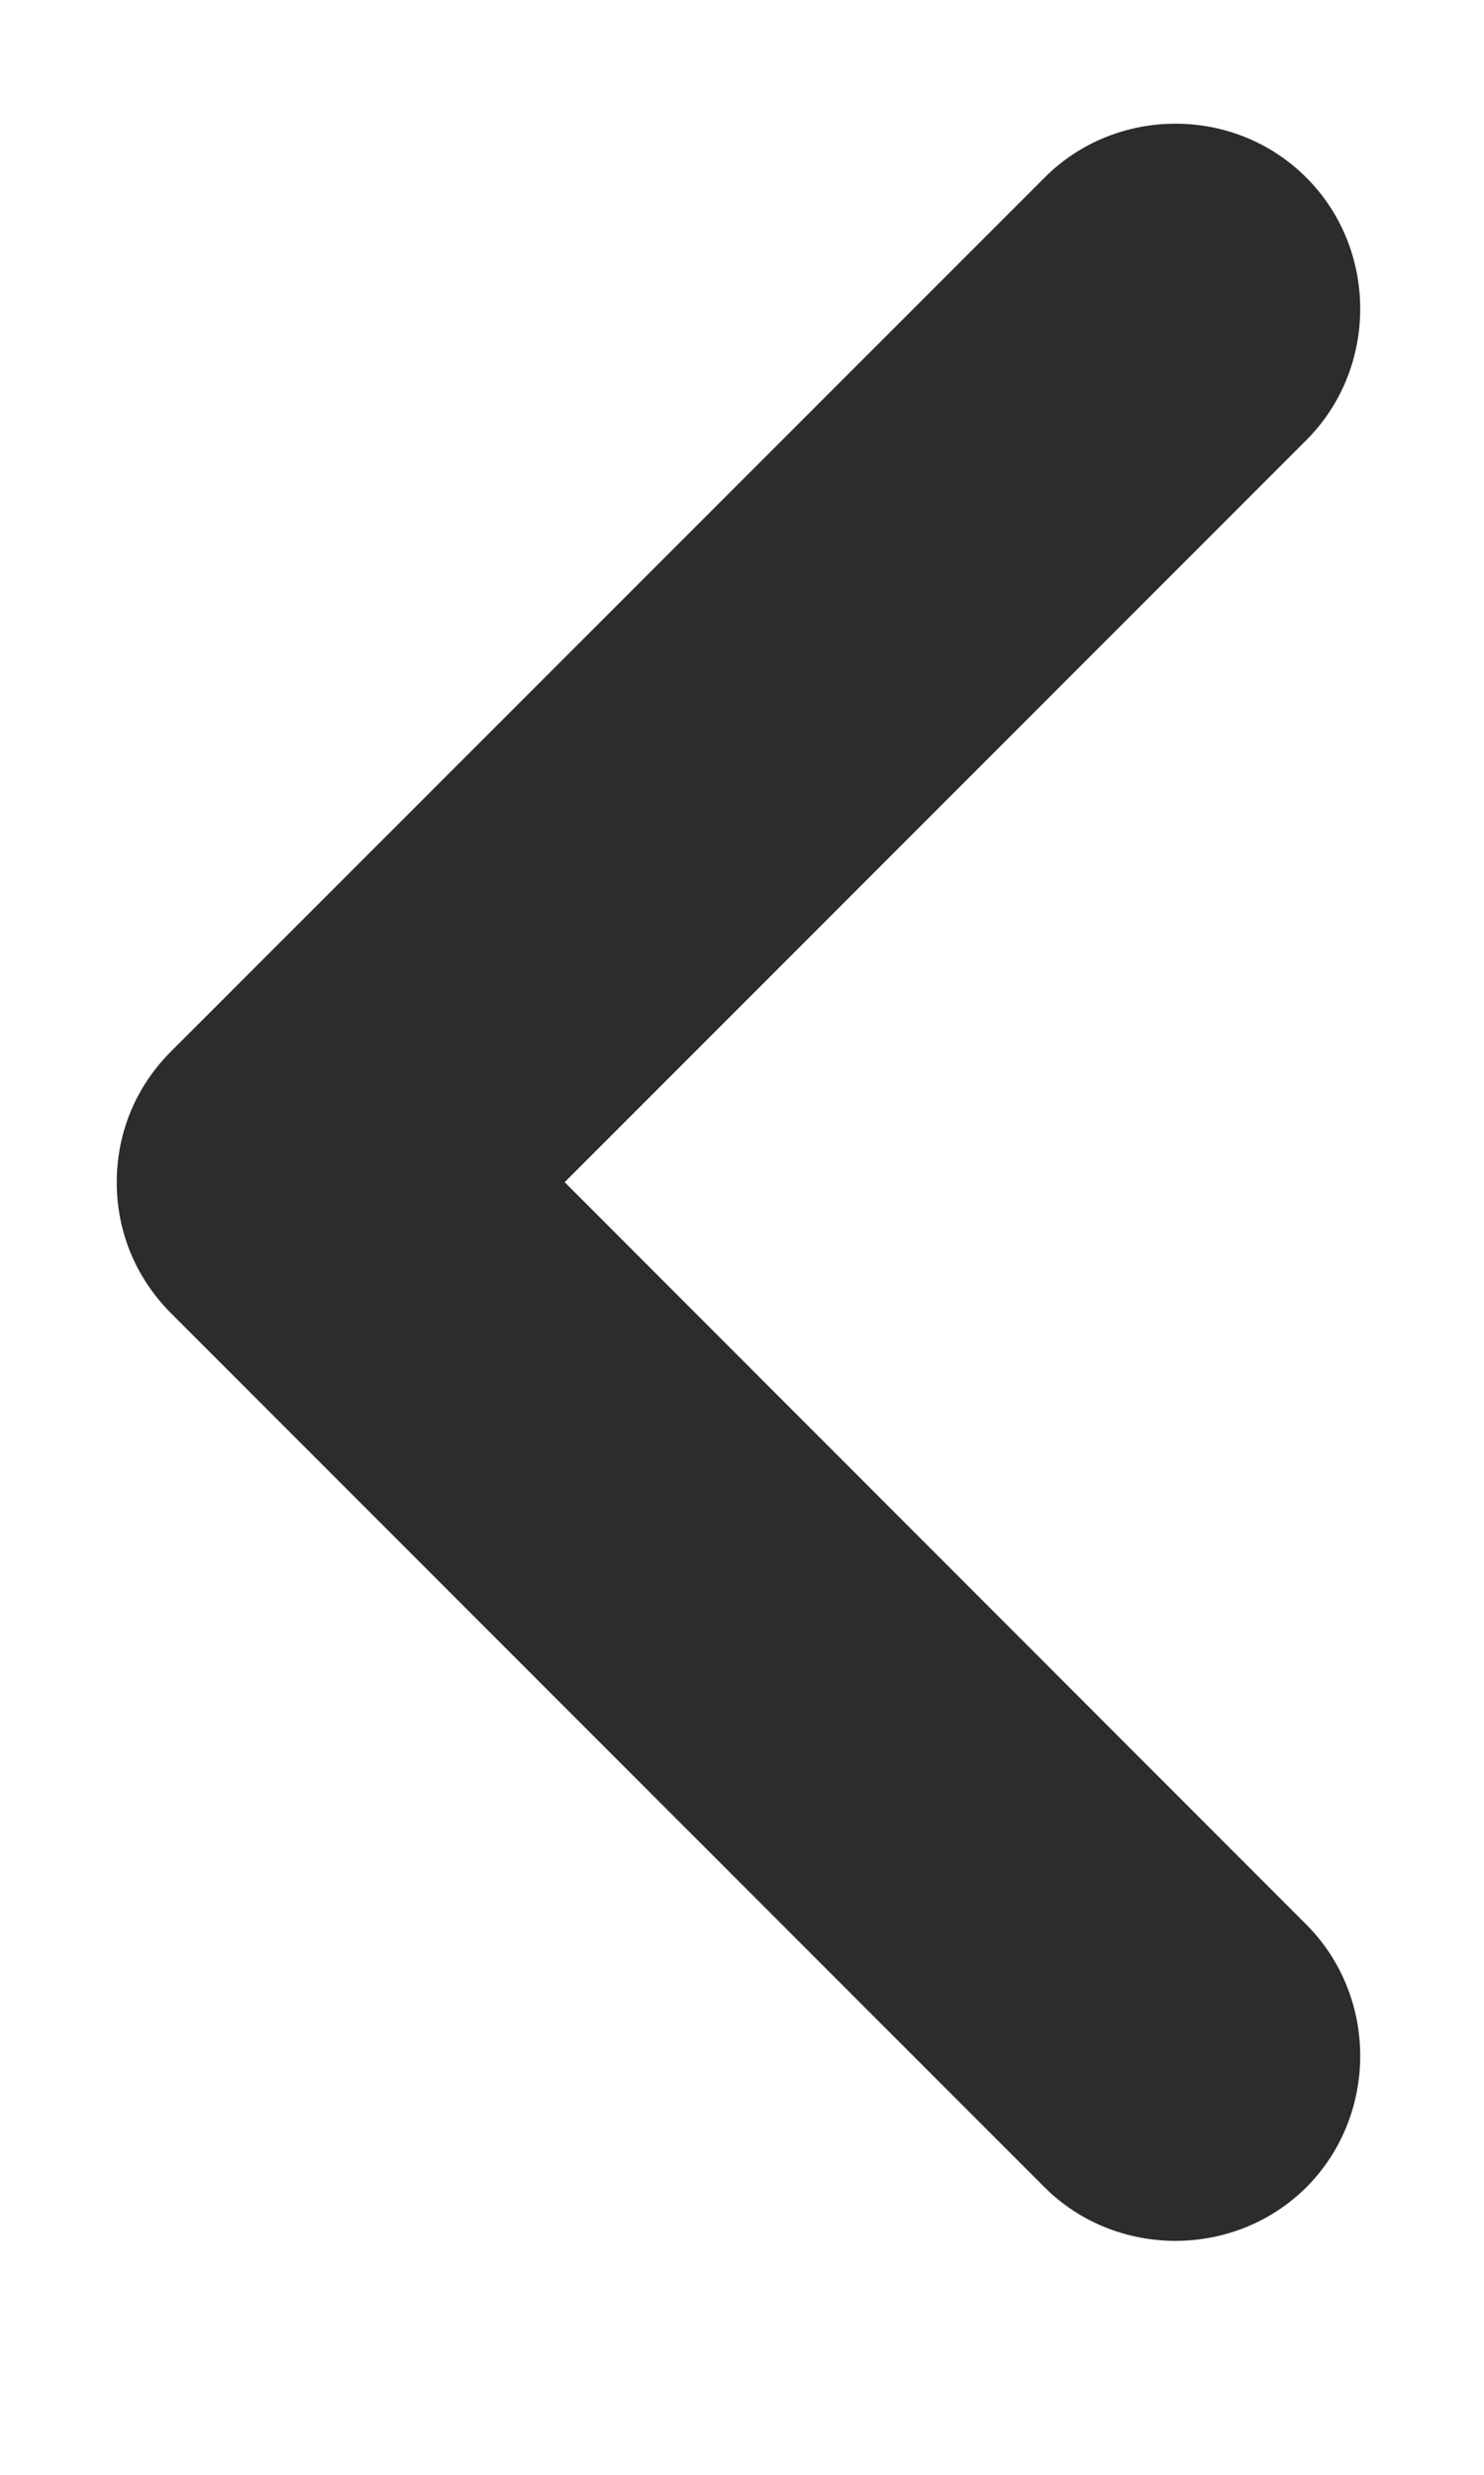 <svg width="6" height="10" viewBox="0 0 6 10" fill="none" xmlns="http://www.w3.org/2000/svg">
  <path d="M0.472 4.777C0.472 4.588 0.542 4.397 0.693 4.247L4.223 0.718C4.513 0.427 4.992 0.427 5.282 0.718C5.572 1.008 5.572 1.488 5.282 1.778L2.283 4.777L5.282 7.777C5.572 8.068 5.572 8.547 5.282 8.838C4.992 9.127 4.513 9.127 4.223 8.838L0.693 5.308C0.542 5.157 0.472 4.968 0.472 4.777Z" fill="#2C2C2C" />
</svg>